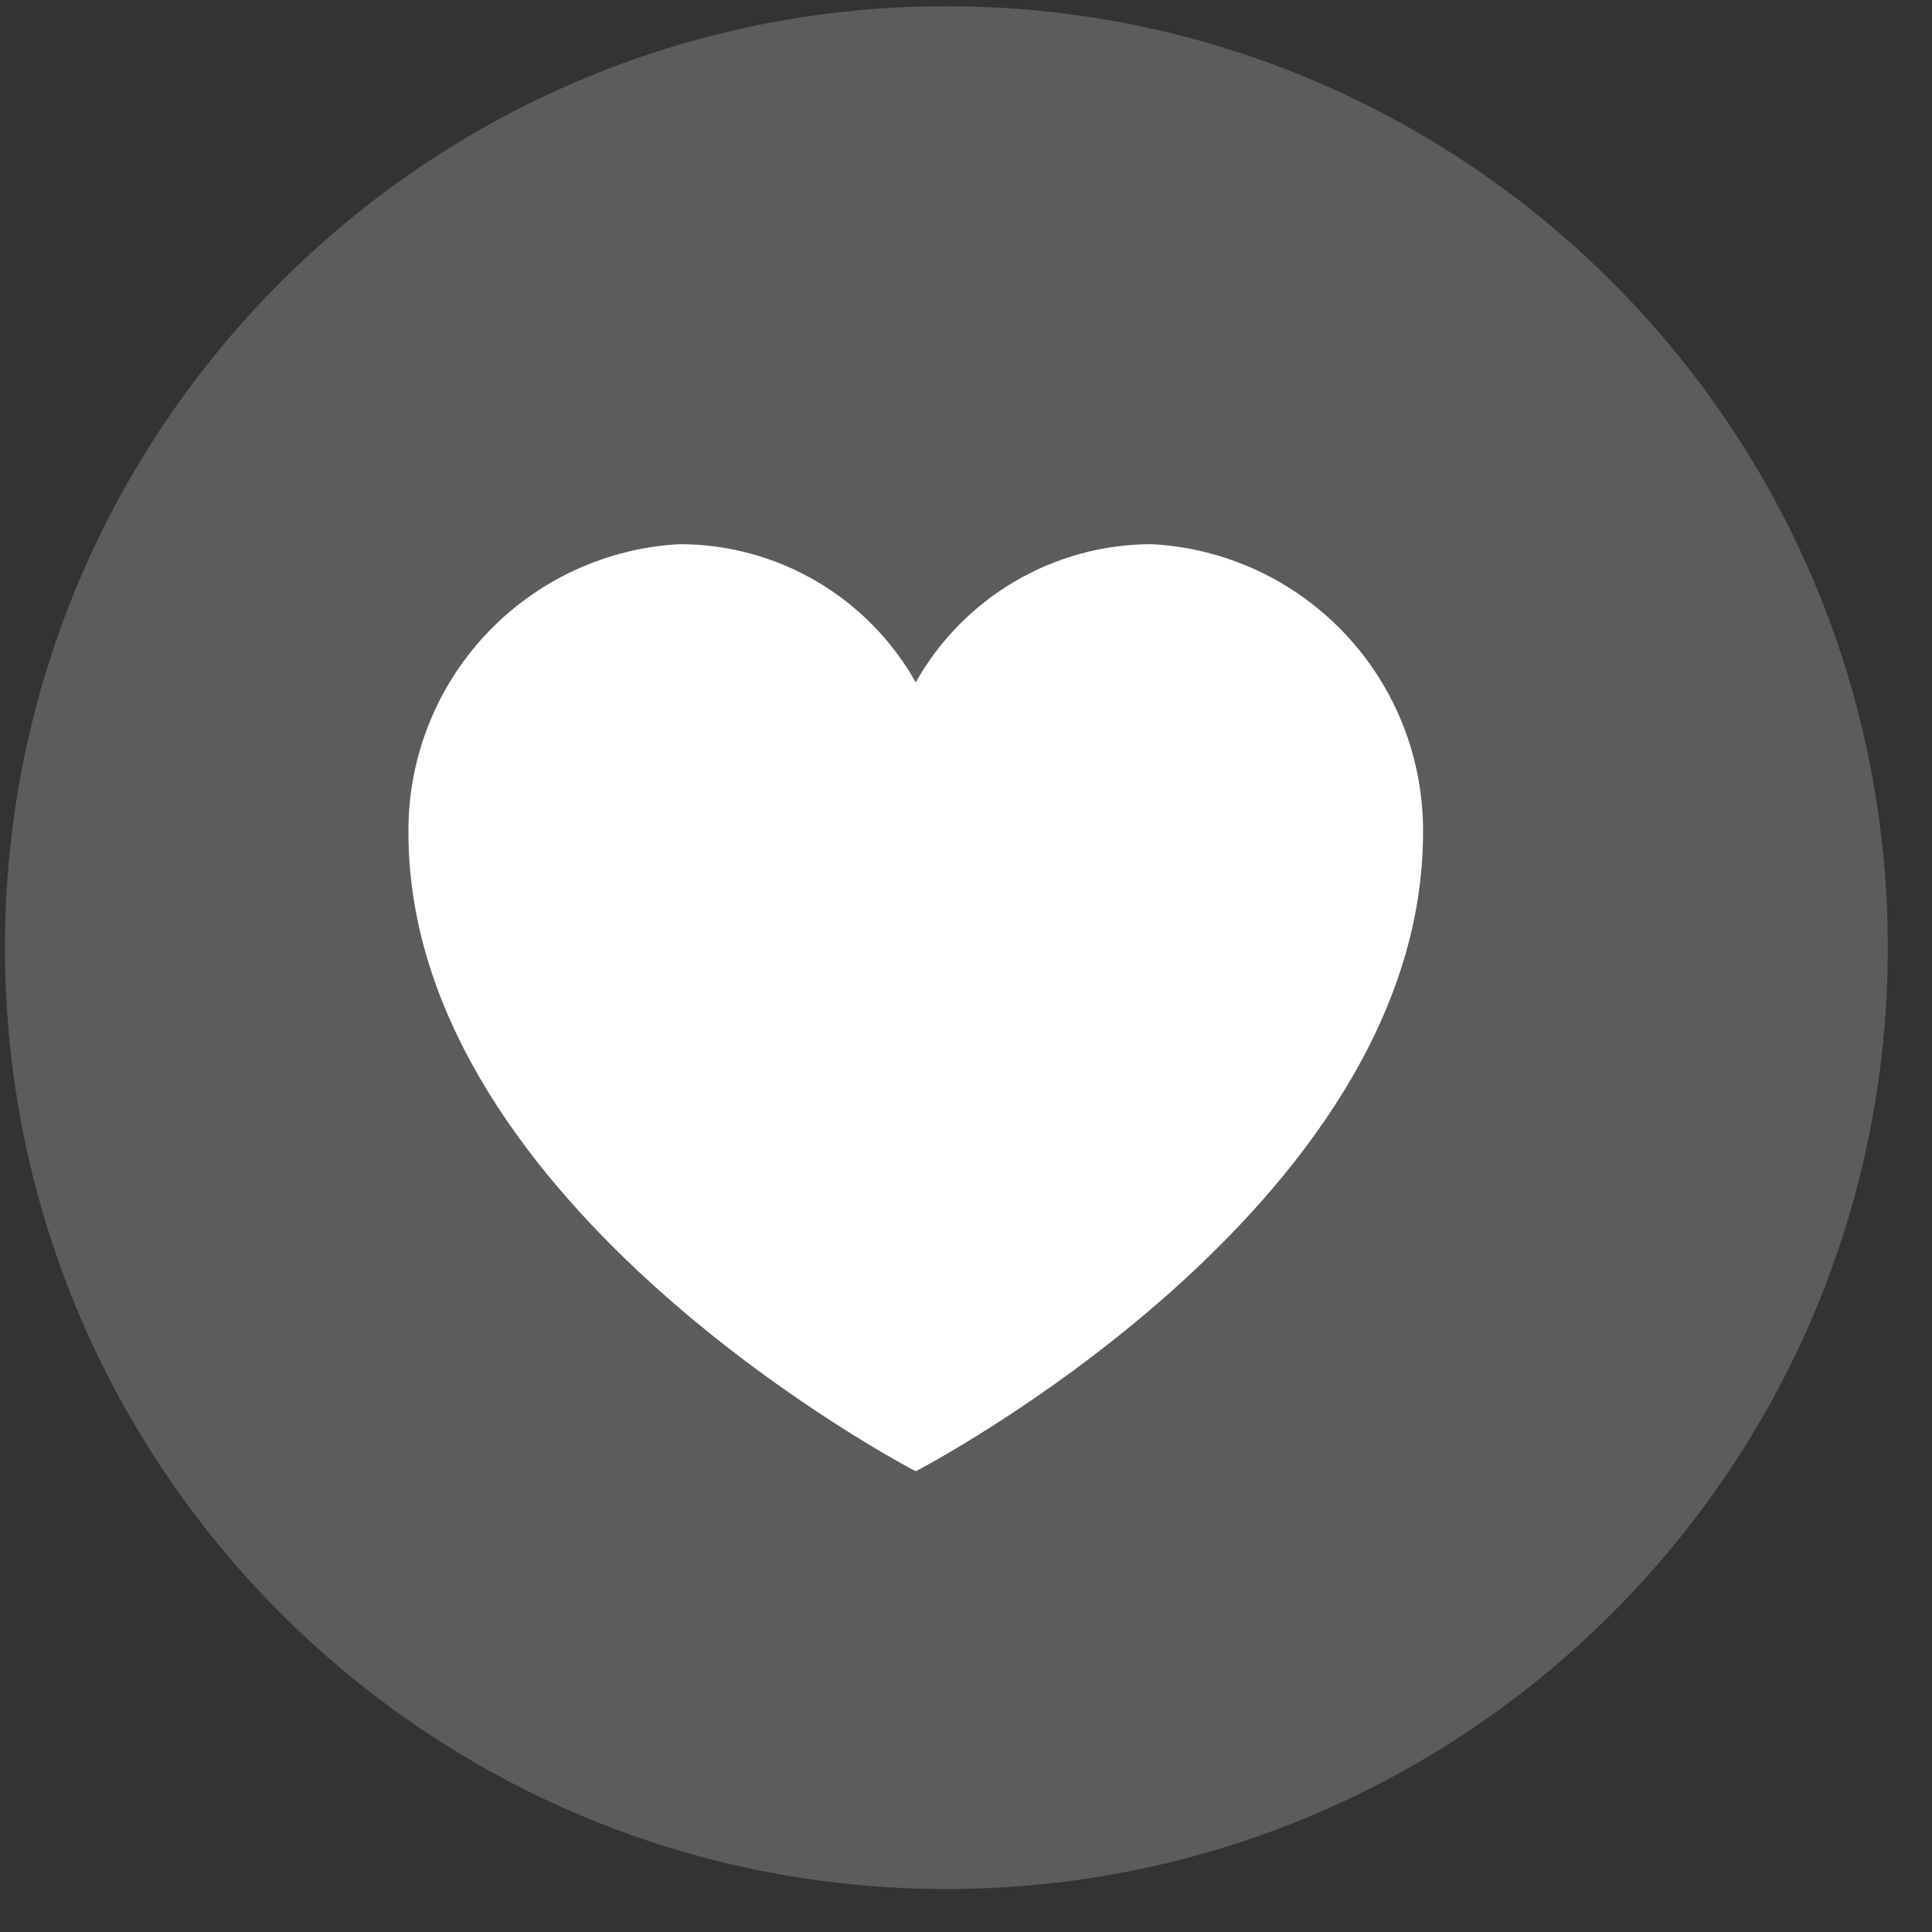 <svg width="58" height="58" viewBox="0 0 58 58" fill="none" xmlns="http://www.w3.org/2000/svg" xmlns:xlink="http://www.w3.org/1999/xlink">
<rect x="0" y="0" width="58" height="58" fill="#333333" stroke="none"/>
<path d="M28.411,56.71C44.02,56.71 56.673,44.057 56.673,28.448C56.673,12.84 44.02,0.187 28.411,0.187C12.803,0.187 0.149,12.84 0.149,28.448C0.149,44.057 12.803,56.71 28.411,56.71Z" fill="#FFFFFF" fill-opacity="0.2"/>
<path d="M34.579,16.336C33.135,16.336 31.718,16.721 30.473,17.45C29.227,18.179 28.198,19.226 27.491,20.484C26.784,19.226 25.755,18.178 24.509,17.449C23.263,16.72 21.845,16.336 20.401,16.336C18.19,16.455 16.111,17.423 14.595,19.036C13.079,20.65 12.243,22.786 12.262,25C12.262,36.291 27.491,44.168 27.491,44.168C27.491,44.168 42.72,36.295 42.72,25C42.739,22.786 41.903,20.649 40.387,19.036C38.87,17.422 36.79,16.455 34.579,16.336L34.579,16.336Z" fill="#FFFFFF"/>
</svg>
